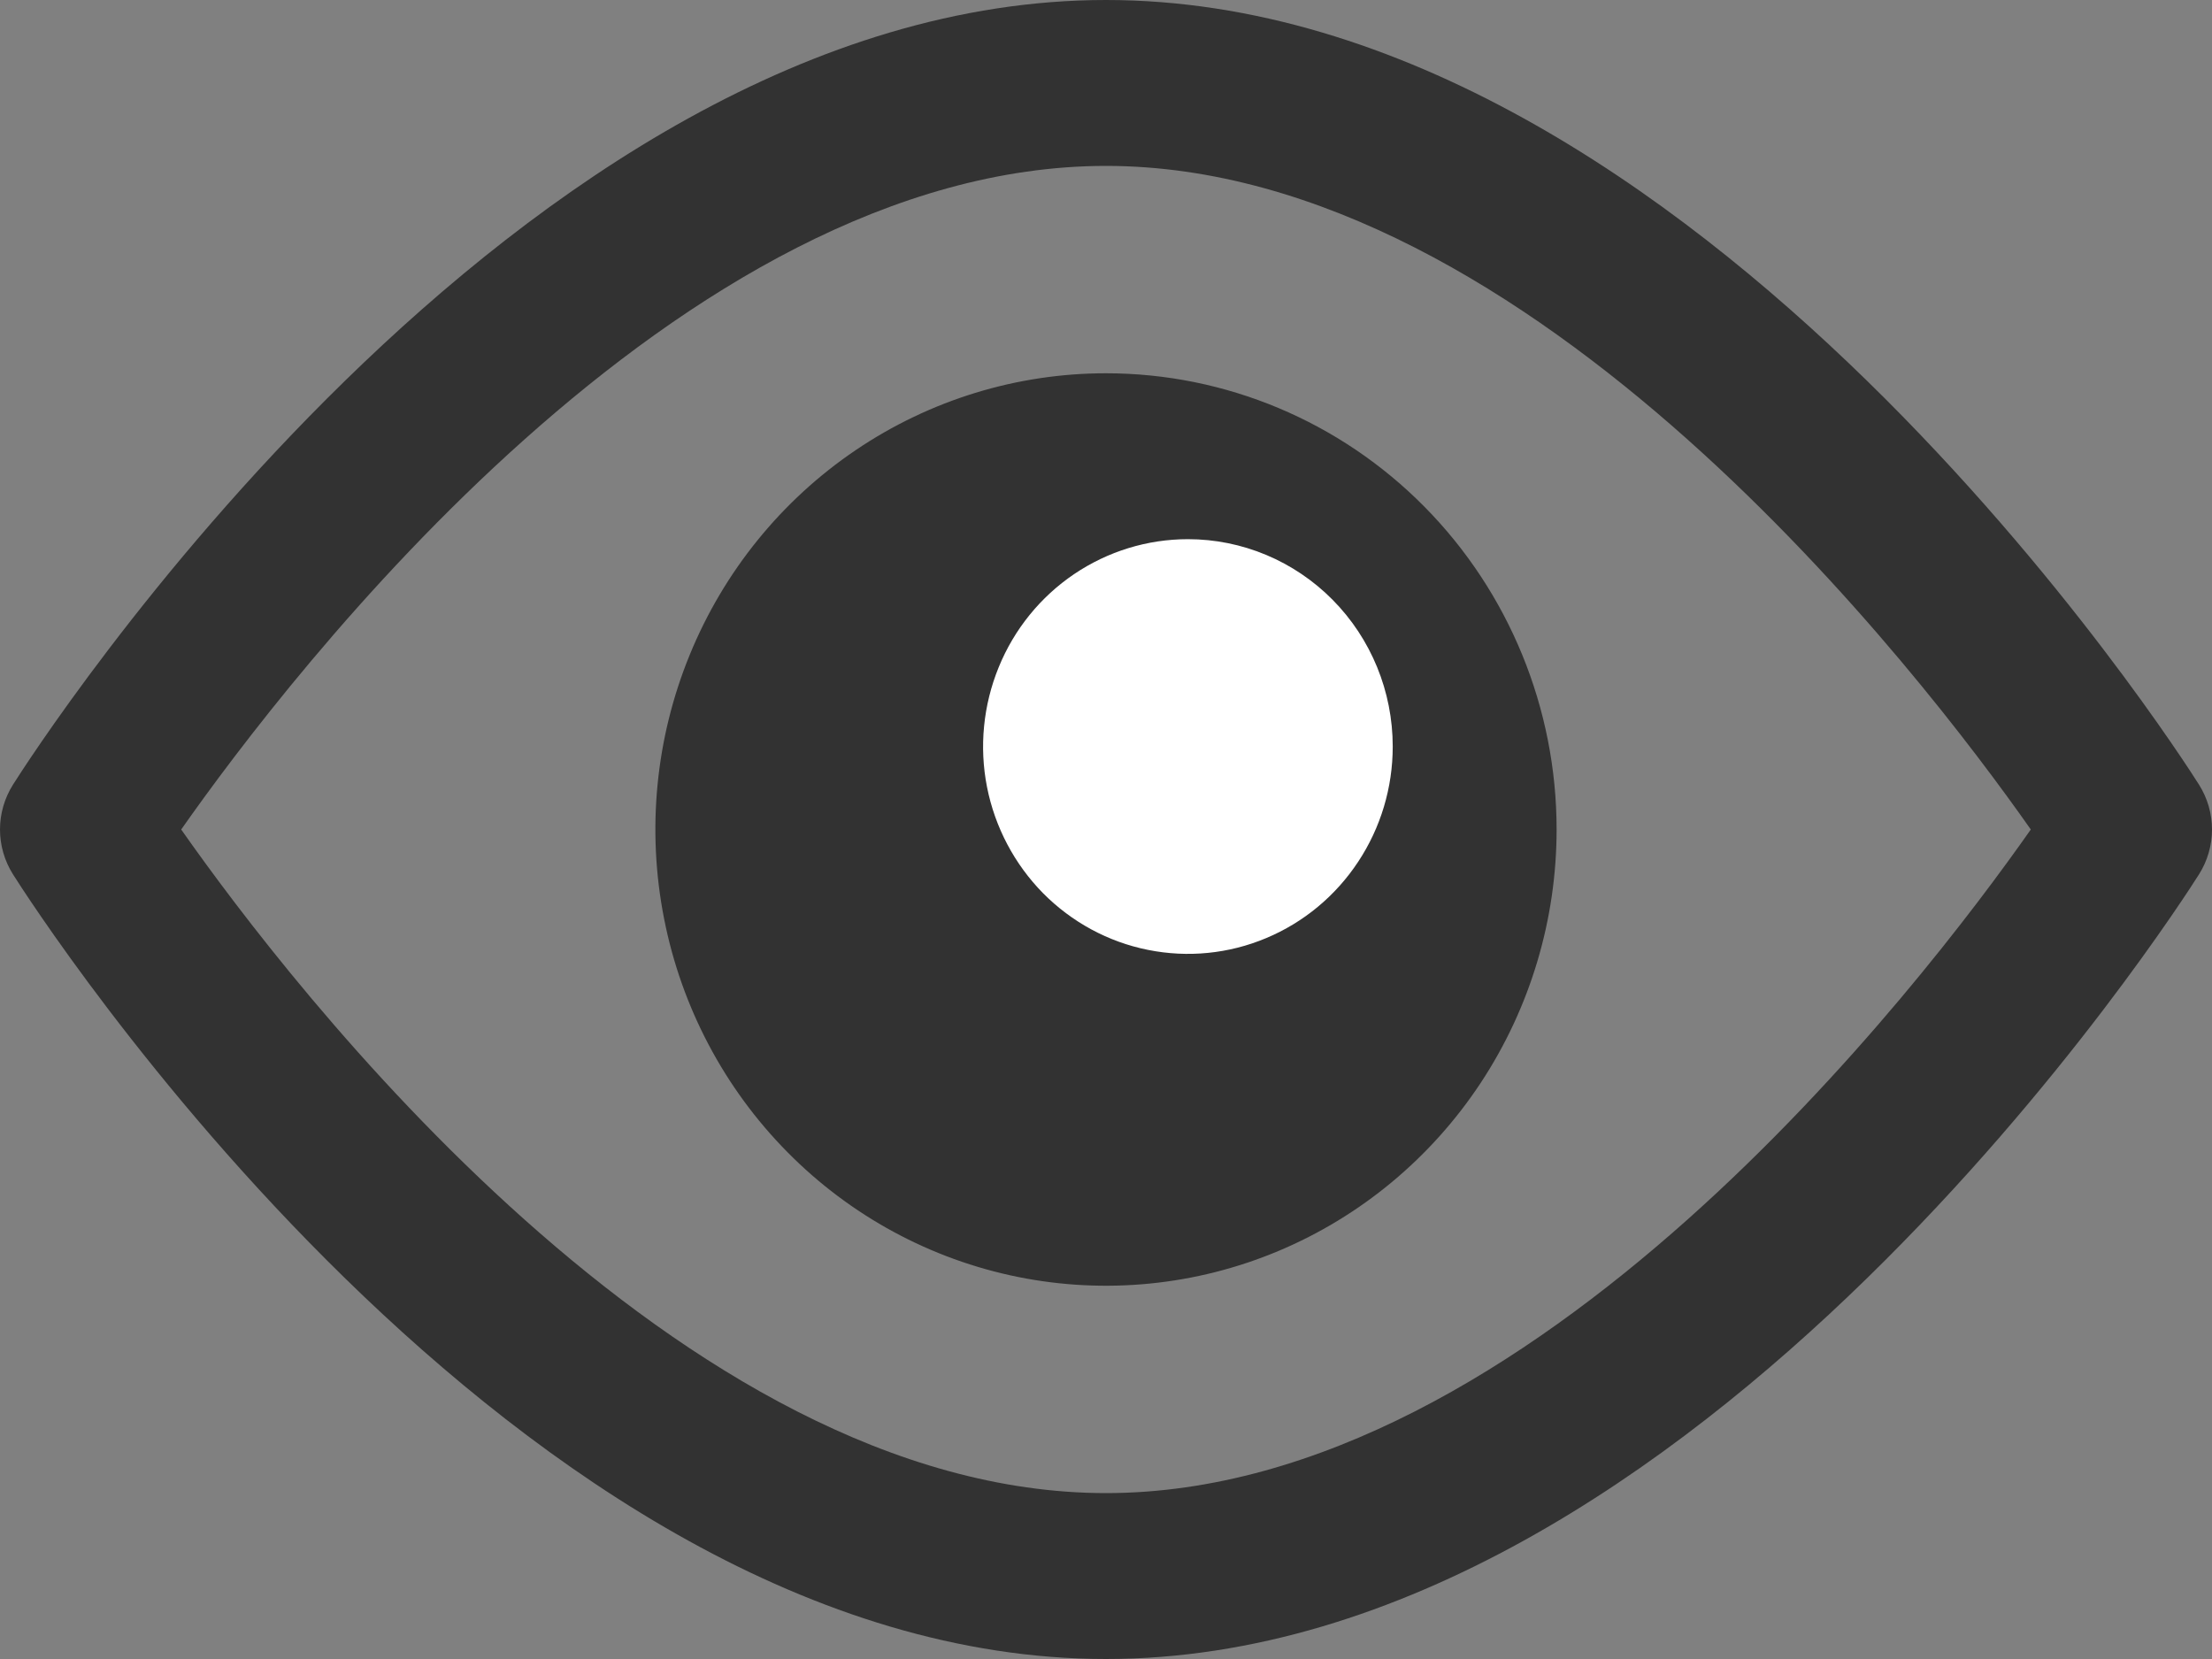 <svg width="24" height="18" viewBox="0 0 24 18" fill="none" xmlns="http://www.w3.org/2000/svg">
<rect x="0" y="0" width="24" height="18" fill="#808080" stroke="none"/>
<g id="Show">
<g id="Group 179">
<path id="Path 331" d="M12 18C5.587 18 0.359 9.832 0.14 9.485C0.049 9.34 0 9.172 0 9C0 8.828 0.049 8.66 0.14 8.515C0.359 8.168 5.587 0 12 0C18.413 0 23.641 8.168 23.86 8.515C23.951 8.66 24 8.828 24 9C24 9.172 23.951 9.34 23.86 9.485C23.641 9.832 18.413 18 12 18ZM1.966 9C3.151 10.688 7.371 16.2 12 16.2C16.628 16.2 20.849 10.688 22.034 9C20.849 7.312 16.628 1.8 12 1.8C7.371 1.8 3.151 7.312 1.966 9Z" fill="#323232"/>
<path id="Path 332" d="M16.889 9C16.889 9.979 16.602 10.936 16.065 11.75C15.527 12.564 14.764 13.198 13.871 13.573C12.977 13.948 11.994 14.046 11.046 13.855C10.098 13.664 9.226 13.192 8.543 12.5C7.859 11.808 7.393 10.926 7.205 9.966C7.016 9.005 7.113 8.01 7.483 7.106C7.853 6.201 8.48 5.428 9.284 4.884C10.088 4.34 11.033 4.05 12 4.05C13.296 4.05 14.54 4.571 15.457 5.5C16.373 6.428 16.889 7.687 16.889 9" fill="#323232"/>
<path id="Path 333" d="M15.111 8.1C15.111 8.545 14.981 8.98 14.736 9.35C14.492 9.72 14.145 10.008 13.739 10.178C13.333 10.349 12.886 10.393 12.455 10.306C12.024 10.22 11.628 10.005 11.317 9.691C11.007 9.376 10.795 8.975 10.709 8.539C10.623 8.102 10.668 7.65 10.836 7.239C11.004 6.827 11.289 6.476 11.654 6.229C12.02 5.982 12.449 5.85 12.889 5.85C13.478 5.85 14.043 6.087 14.46 6.509C14.877 6.931 15.111 7.503 15.111 8.1" fill="white"/>
</g>
</g>
</svg>
